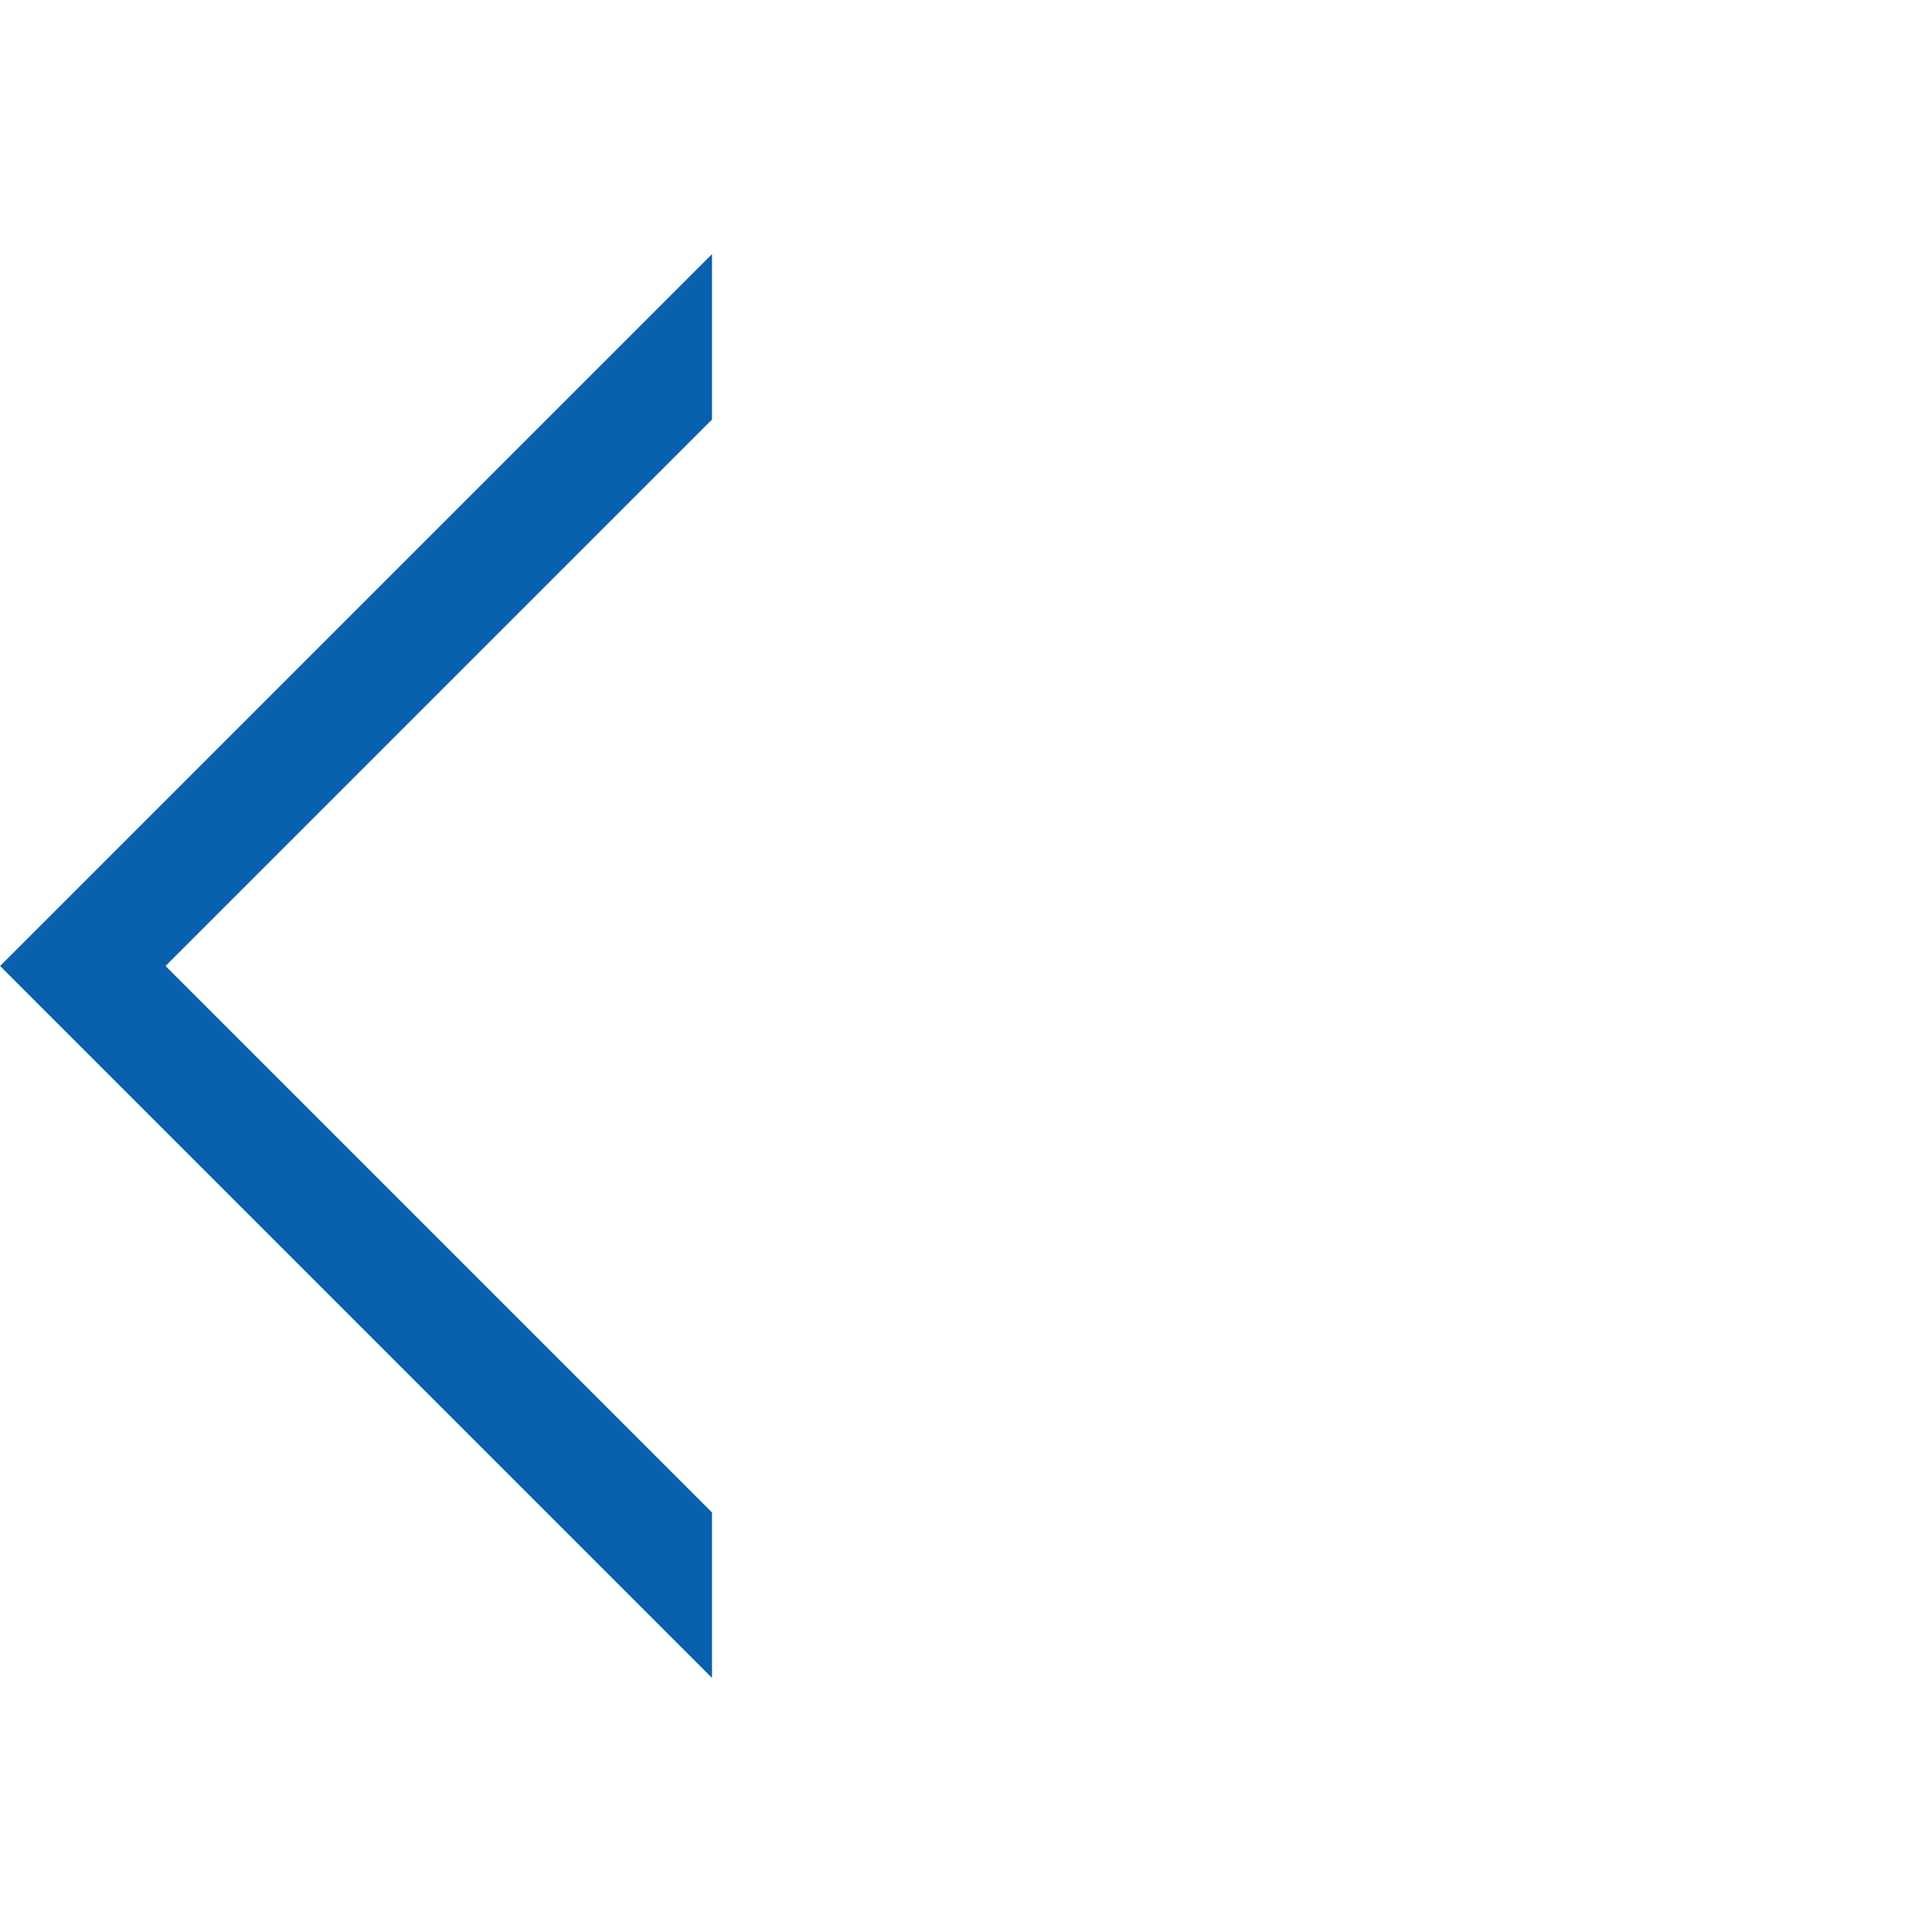 <svg xmlns="http://www.w3.org/2000/svg" xmlns:xlink="http://www.w3.org/1999/xlink" viewBox="0 0 82.57 82.57"><defs><style>.cls-1,.cls-3{fill:none;}.cls-2{clip-path:url(#clip-path);}.cls-3{stroke:#0960ac;stroke-width:5px;}</style><clipPath id="clip-path" transform="translate(-14.43 -12.4)"><rect class="cls-1" width="44.86" height="93.88"/></clipPath></defs><g id="Ebene_2" data-name="Ebene 2"><g id="Ebene_1-2" data-name="Ebene 1"><g class="cls-2"><rect class="cls-3" x="29.03" y="27" width="53.39" height="53.39" transform="translate(-36.08 42.72) rotate(-45)"/></g></g></g></svg>